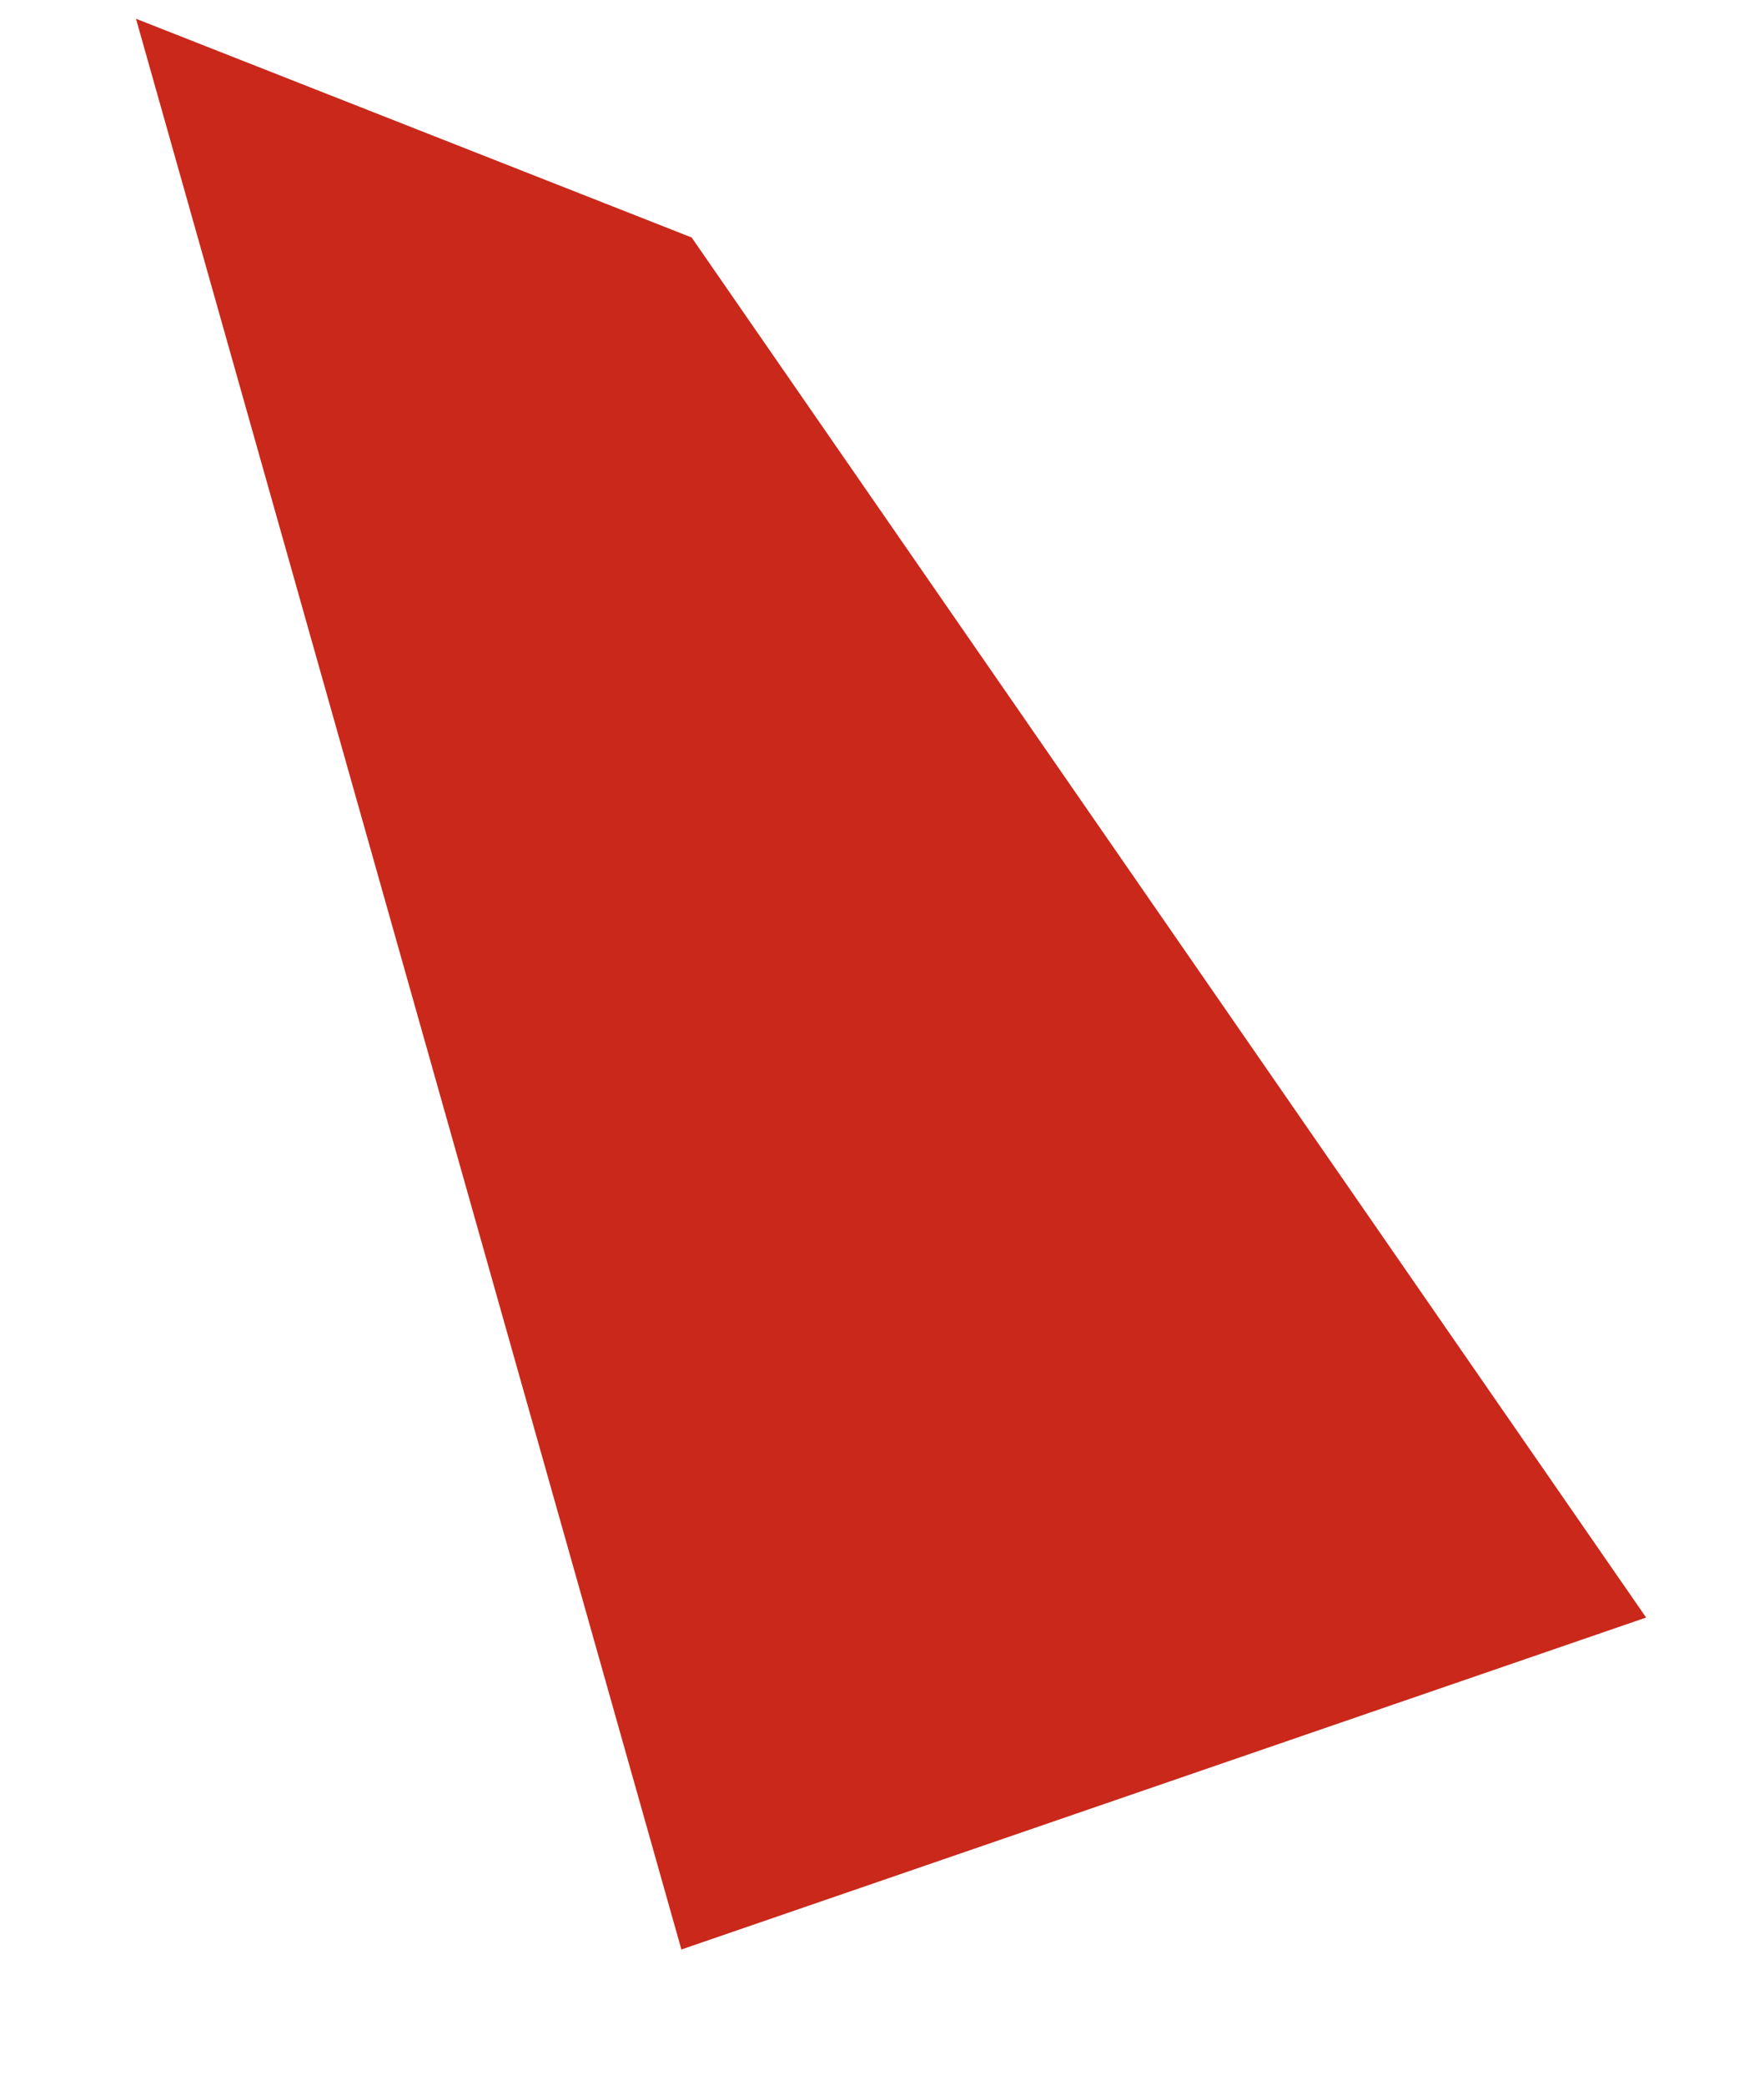 <?xml version="1.0" encoding="UTF-8" standalone="no"?><svg width='11' height='13' viewBox='0 0 11 13' fill='none' xmlns='http://www.w3.org/2000/svg'>
<path d='M4.313 1.481L10.265 10.087L4.249 12.157L0.848 0.117L4.313 1.481Z' fill='#C9281B'/>
</svg>
